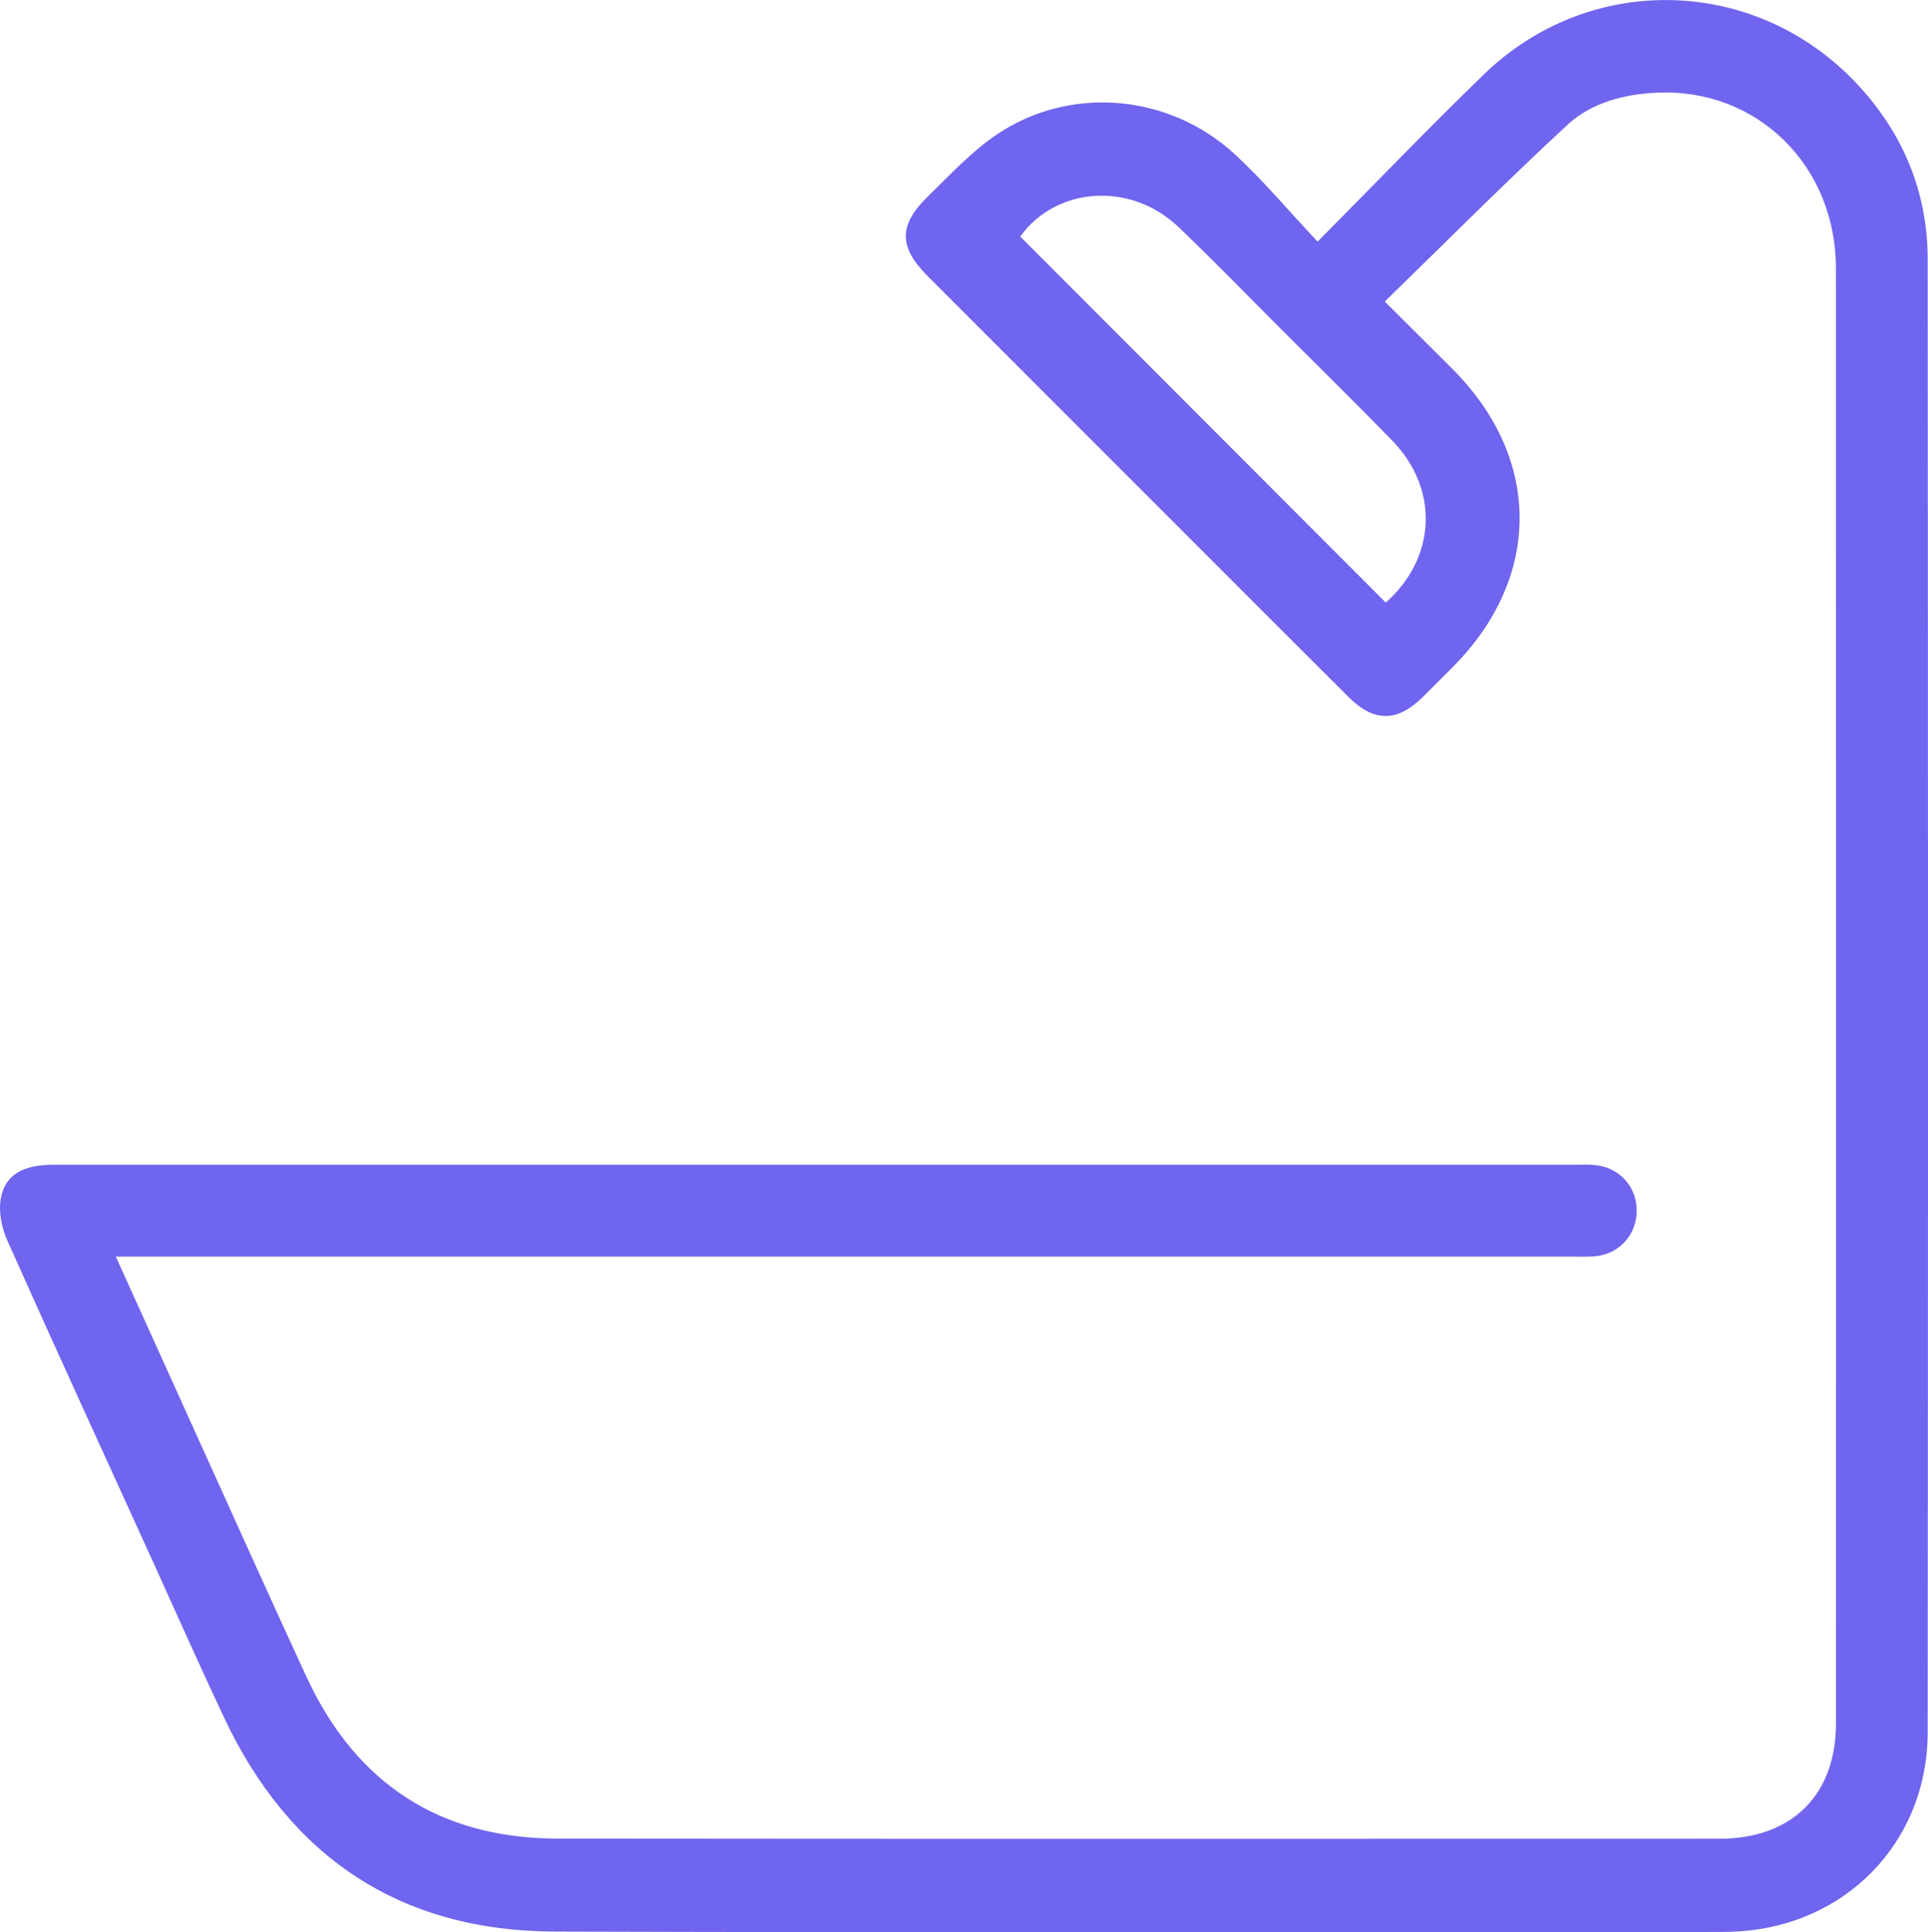<?xml version="1.0" encoding="UTF-8"?>
<svg id="Layer_1" data-name="Layer 1" xmlns="http://www.w3.org/2000/svg" viewBox="0 0 503.43 504.49">
  <defs>
    <style>
      .cls-1 {
        fill: #7065ee;
      }
    </style>
  </defs>
  <path class="cls-1" d="M30.24,328.09c7.3,16.13,14.27,31.57,21.27,46.99,9.48,20.91,18.87,41.87,28.51,62.71,12.89,27.86,34.78,42.22,65.52,42.26,101.16,.11,202.31,.05,303.47,.04,18.83,0,30.38-11.41,30.39-30.06,.02-126.65,.03-253.31-.01-379.96,0-26.83-20.54-46.98-46.59-45.88-8.7,.37-17.23,2.58-23.57,8.45-16.1,14.9-31.58,30.47-47.65,46.1,6.3,6.27,12.09,11.98,17.83,17.75,23.19,23.31,23.17,54.31-.02,77.63-2.59,2.6-5.18,5.19-7.78,7.78-6.69,6.65-12.78,6.75-19.43,.14-15.12-15.05-30.18-30.15-45.26-45.24-21.56-21.56-43.13-43.12-64.69-64.7-7.58-7.59-7.66-13.3,.09-20.84,5.72-5.56,11.24-11.57,17.77-16.01,19.13-13.03,45.09-10.88,62.35,5.04,7.56,6.97,14.2,14.93,21.6,22.8,15.21-15.33,29.07-29.74,43.41-43.65,27.63-26.79,70.82-25.72,97.23,2.25,12.18,12.89,18.66,28.36,18.67,46.1,.1,128.15,.12,256.31,0,384.46-.03,28.87-21.63,50.84-50.46,52.09-1.17,.05-2.33,.09-3.5,.09-101.49,0-202.99,.21-304.48-.1-40.47-.12-69.26-19.46-86.46-55.99-6.38-13.55-12.44-27.24-18.64-40.87-12.68-27.86-25.46-55.69-37.93-83.65-1.47-3.29-2.29-7.48-1.66-10.94,1.12-6.22,5.87-8.77,13.76-8.77,76.83,0,153.65,0,230.48,0,55.66,0,111.32,0,166.98,0,1.83,0,3.68-.1,5.49,.13,6.18,.78,10.53,5.87,10.44,12.04-.09,5.97-4.32,10.87-10.29,11.66-2.13,.28-4.33,.16-6.49,.16-124.49,0-248.98,0-373.46,0h-6.89ZM361.84,157.34c13.2-11.69,14.03-29.62,1.69-42.31-9.64-9.9-19.5-19.58-29.28-29.35-8.83-8.83-17.52-17.81-26.55-26.42-12.56-11.96-31.97-10.49-41.3,2.51,31.77,31.8,63.48,63.56,95.45,95.56Z"/>
</svg>